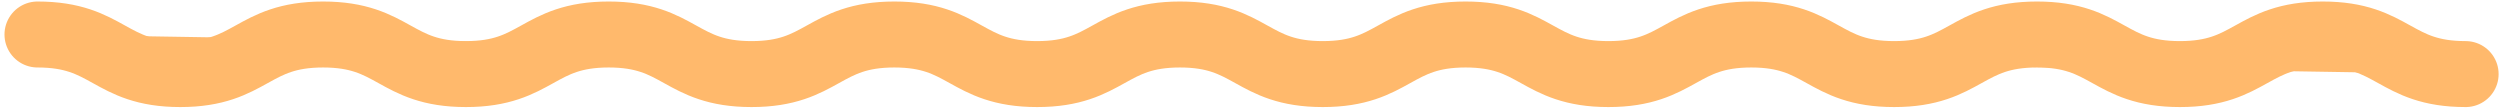 <svg width="379" height="17" viewBox="0 0 379 17" fill="none" xmlns="http://www.w3.org/2000/svg">
<path d="M5.68 5.23C16.51 5.23 16.51 11.23 27.33 11.23C38.15 11.23 38.16 5.23 48.98 5.23C59.8 5.23 59.81 11.23 70.63 11.23C81.45 11.23 81.46 5.23 92.28 5.23C103.1 5.23 103.11 11.23 113.93 11.23C124.75 11.23 124.76 5.23 135.58 5.23C146.4 5.23 146.4 11.23 157.23 11.23C168.06 11.23 168.06 5.23 178.88 5.23C189.7 5.23 189.7 11.23 200.53 11.23C211.36 11.23 211.36 5.23 222.18 5.23C233 5.23 233.01 11.23 243.83 11.23C254.65 11.23 254.66 5.23 265.49 5.23C276.32 5.23 276.32 11.23 287.15 11.23C297.98 11.23 297.98 5.23 308.81 5.23C319.64 5.23 319.64 11.23 330.47 11.23C341.3 11.23 341.3 5.23 352.13 5.23C362.96 5.23 362.96 11.23 373.79 11.23" fill="#FFB96C"/>
<path d="M5.68 5.23C16.51 5.23 16.51 11.23 27.33 11.23C38.15 11.23 38.16 5.23 48.98 5.23C59.8 5.23 59.81 11.23 70.63 11.23C81.45 11.23 81.46 5.23 92.28 5.23C103.1 5.23 103.11 11.23 113.93 11.23C124.75 11.23 124.76 5.23 135.58 5.23C146.4 5.23 146.4 11.23 157.23 11.23C168.06 11.23 168.06 5.23 178.88 5.23C189.7 5.23 189.7 11.23 200.53 11.23C211.36 11.23 211.36 5.23 222.18 5.23C233 5.23 233.01 11.23 243.83 11.23C254.65 11.23 254.66 5.23 265.49 5.23C276.32 5.23 276.32 11.23 287.15 11.23C297.98 11.23 297.98 5.23 308.81 5.23C319.64 5.23 319.64 11.23 330.47 11.23C341.3 11.23 341.3 5.23 352.13 5.23C362.96 5.23 362.96 11.23 373.79 11.23" stroke="#FFB96C" stroke-width="10" stroke-miterlimit="10" stroke-linecap="round"/>
</svg>
